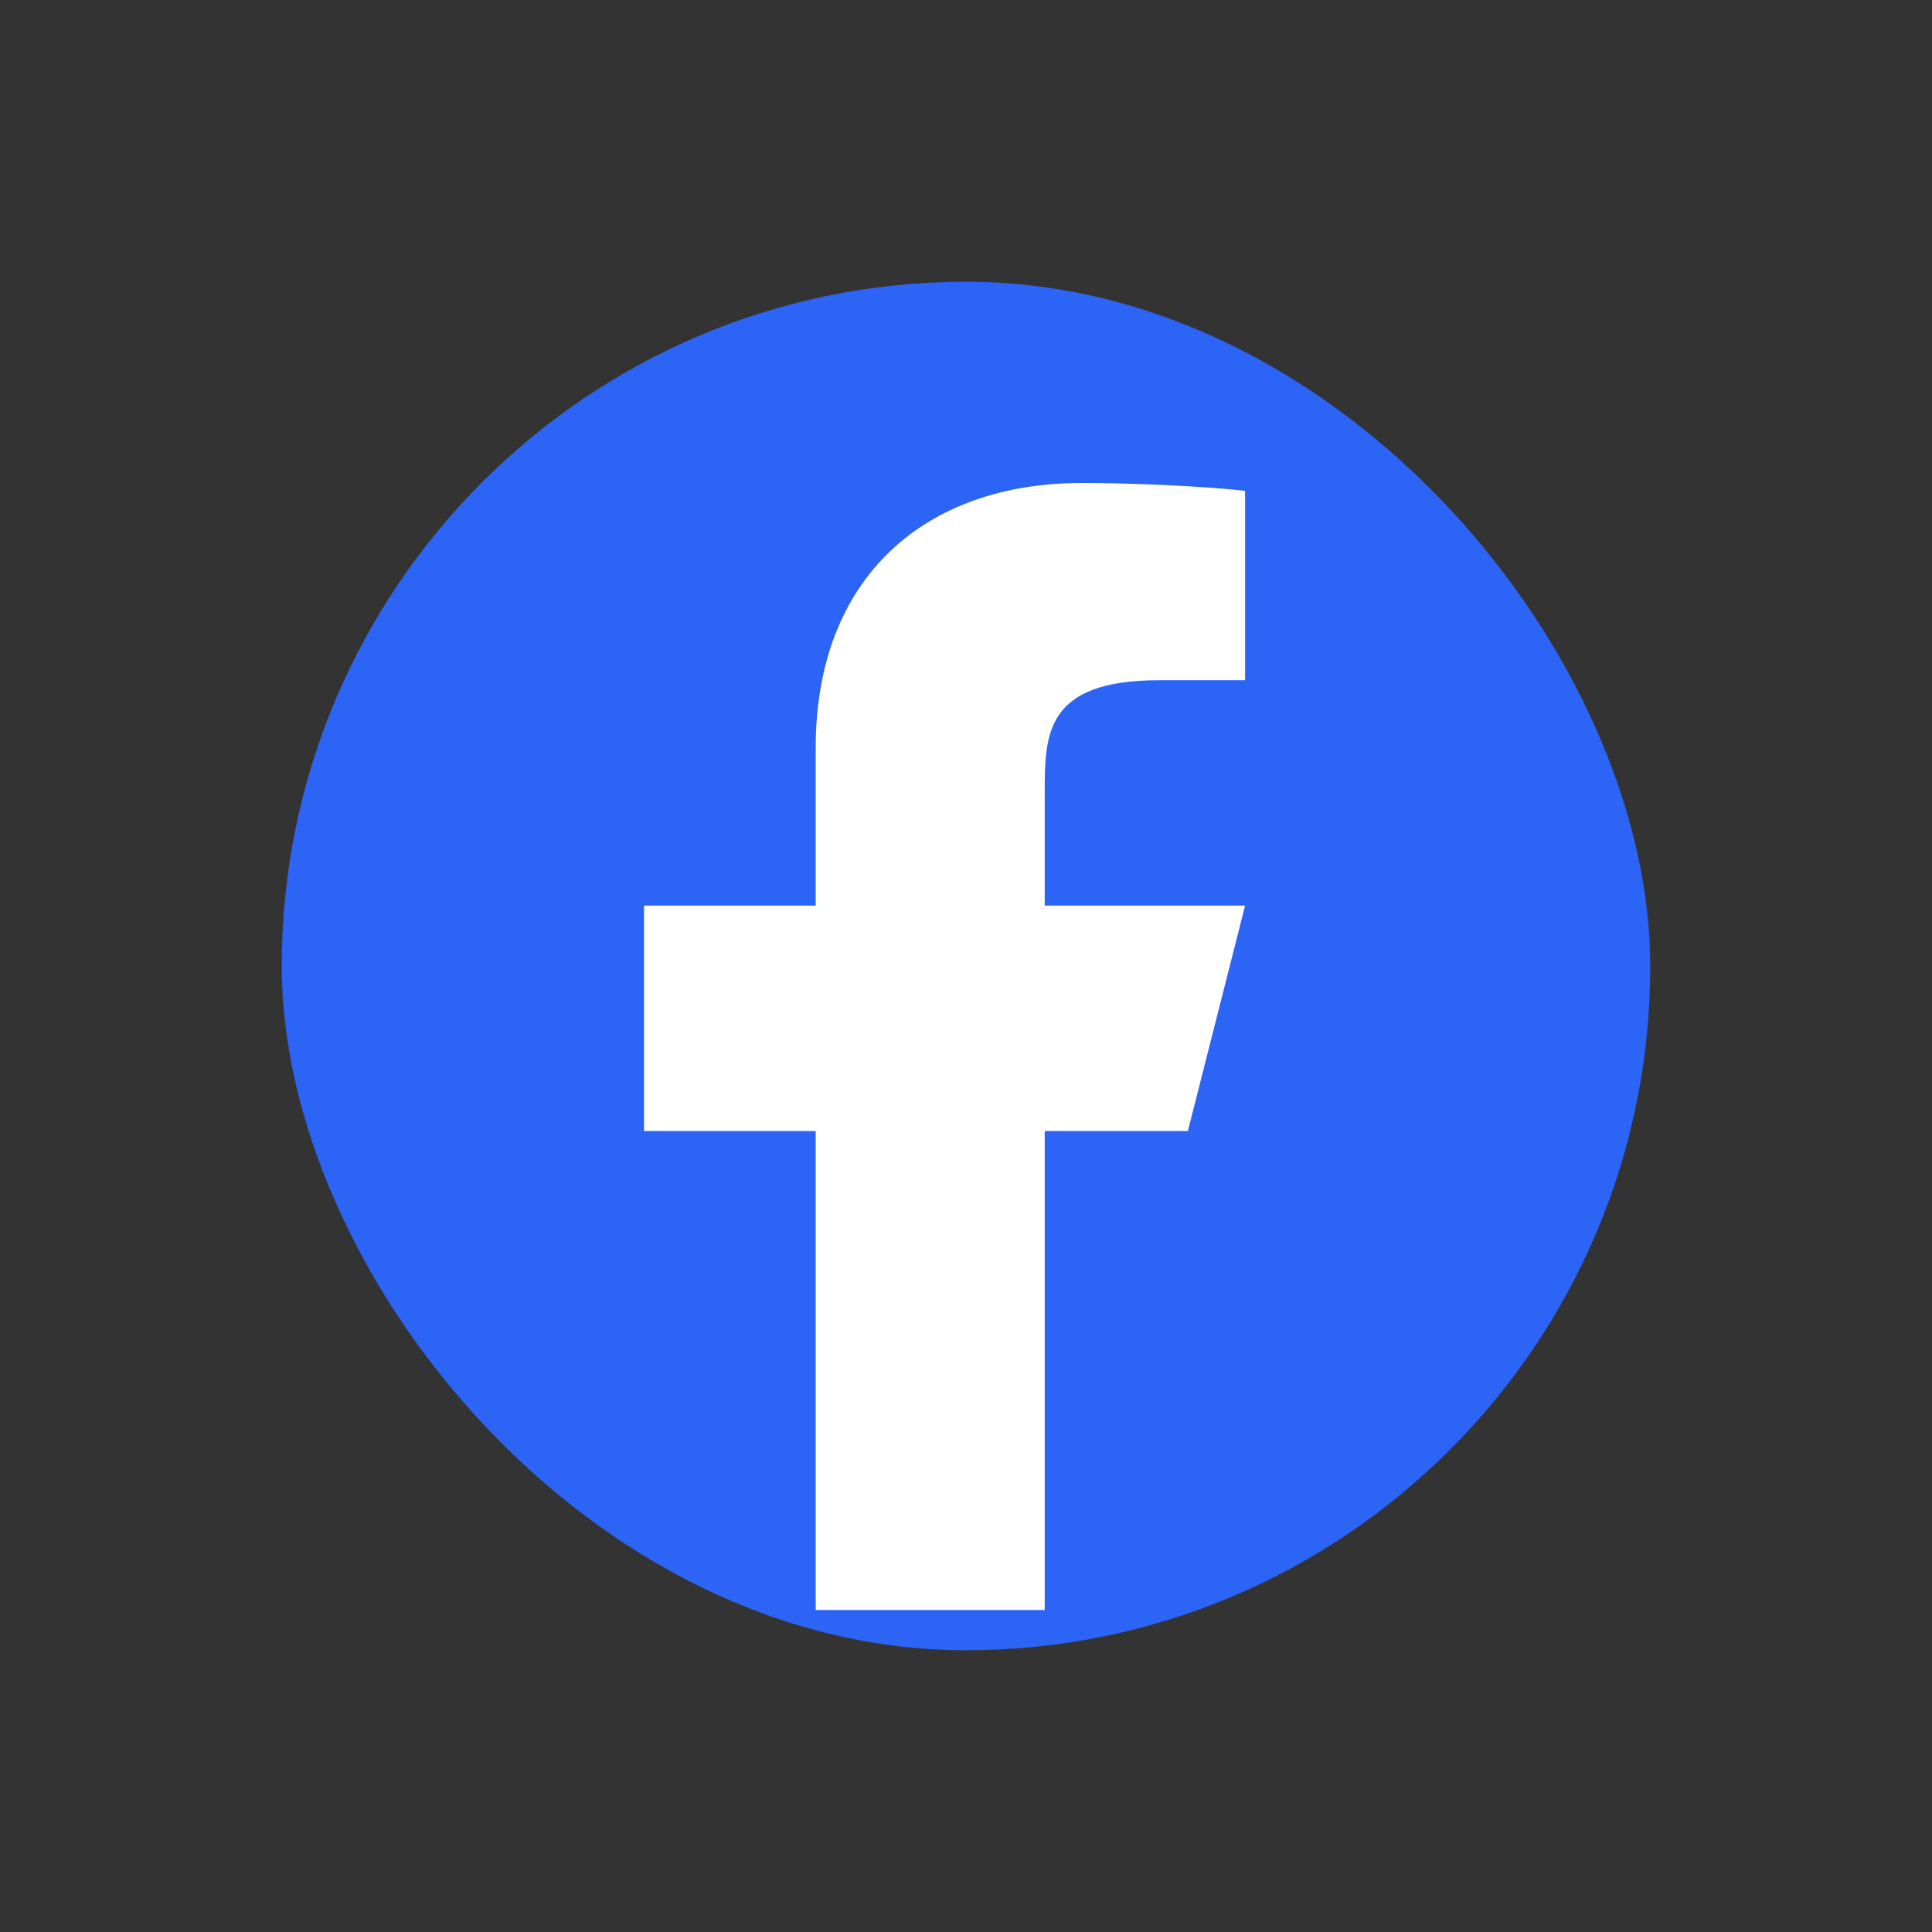 <svg width="24" height="24" viewBox="0 0 24 24" fill="none" xmlns="http://www.w3.org/2000/svg">
<rect x="0" y="0" width="24" height="24" fill="#333333" stroke="none"/>
<rect x="3.5" y="3.5" width="17" height="17" rx="8.5" fill="#2C64F6"/>
<path d="M12.978 14.05H14.756L15.467 11.25H12.978V9.85C12.978 9.129 12.978 8.45 14.4 8.45H15.467V6.098C15.235 6.068 14.36 6 13.435 6C11.504 6 10.133 7.16 10.133 9.29V11.25H8V14.05H10.133V20H12.978V14.05Z" fill="white"/>
</svg>
